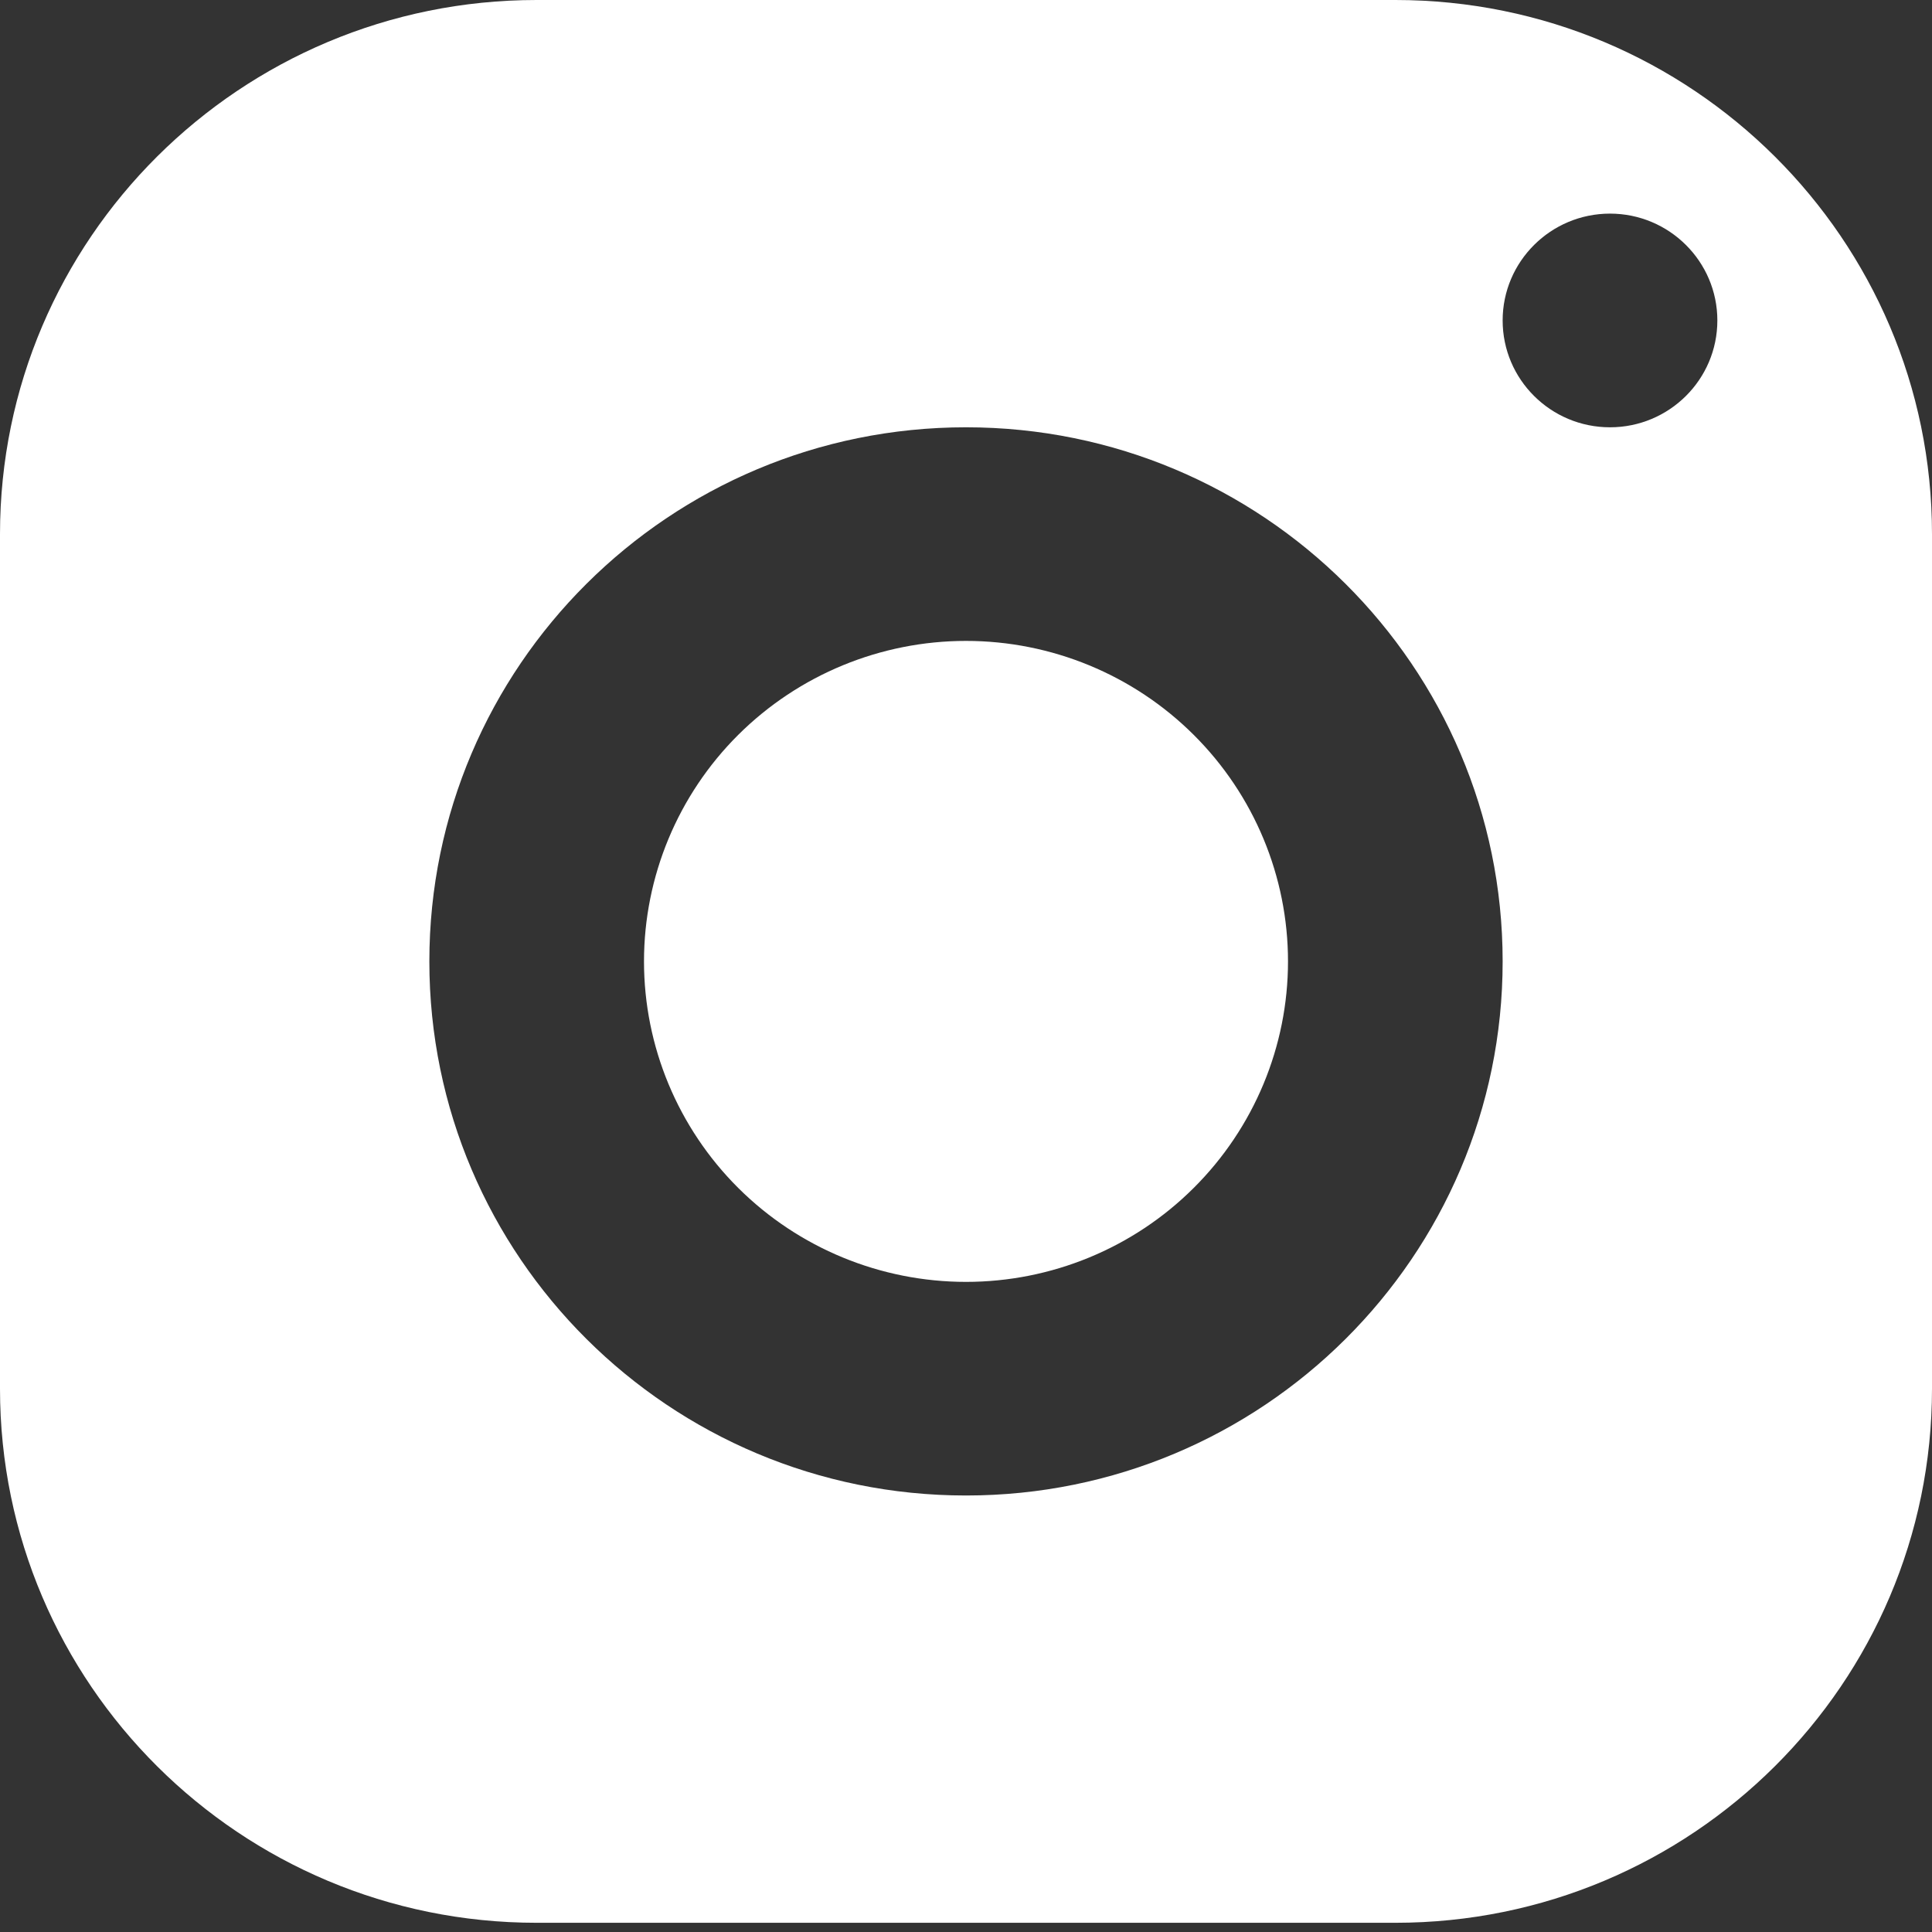 <svg width="30" height="30" viewBox="0 0 30 30" fill="none" xmlns="http://www.w3.org/2000/svg">
<rect x="0" y="0" width="30" height="30" fill="#333333" stroke="none"/>
<path d="M8.333 0C3.732 0 0 3.714 0 8.294V21.564C0 26.143 3.732 29.857 8.333 29.857H21.667C26.268 29.857 30 26.143 30 21.564V8.294C30 3.714 26.268 0 21.667 0H8.333ZM25 3.317C25.92 3.317 26.667 4.061 26.667 4.976C26.667 5.892 25.92 6.635 25 6.635C24.08 6.635 23.333 5.892 23.333 4.976C23.333 4.061 24.08 3.317 25 3.317ZM15 6.635C19.602 6.635 23.333 10.349 23.333 14.929C23.333 19.508 19.602 23.222 15 23.222C10.398 23.222 6.667 19.508 6.667 14.929C6.667 10.349 10.398 6.635 15 6.635ZM15 9.952C13.674 9.952 12.402 10.477 11.464 11.41C10.527 12.343 10 13.609 10 14.929C10 16.248 10.527 17.514 11.464 18.447C12.402 19.381 13.674 19.905 15 19.905C16.326 19.905 17.598 19.381 18.535 18.447C19.473 17.514 20 16.248 20 14.929C20 13.609 19.473 12.343 18.535 11.41C17.598 10.477 16.326 9.952 15 9.952Z" fill="white"/>
</svg>
